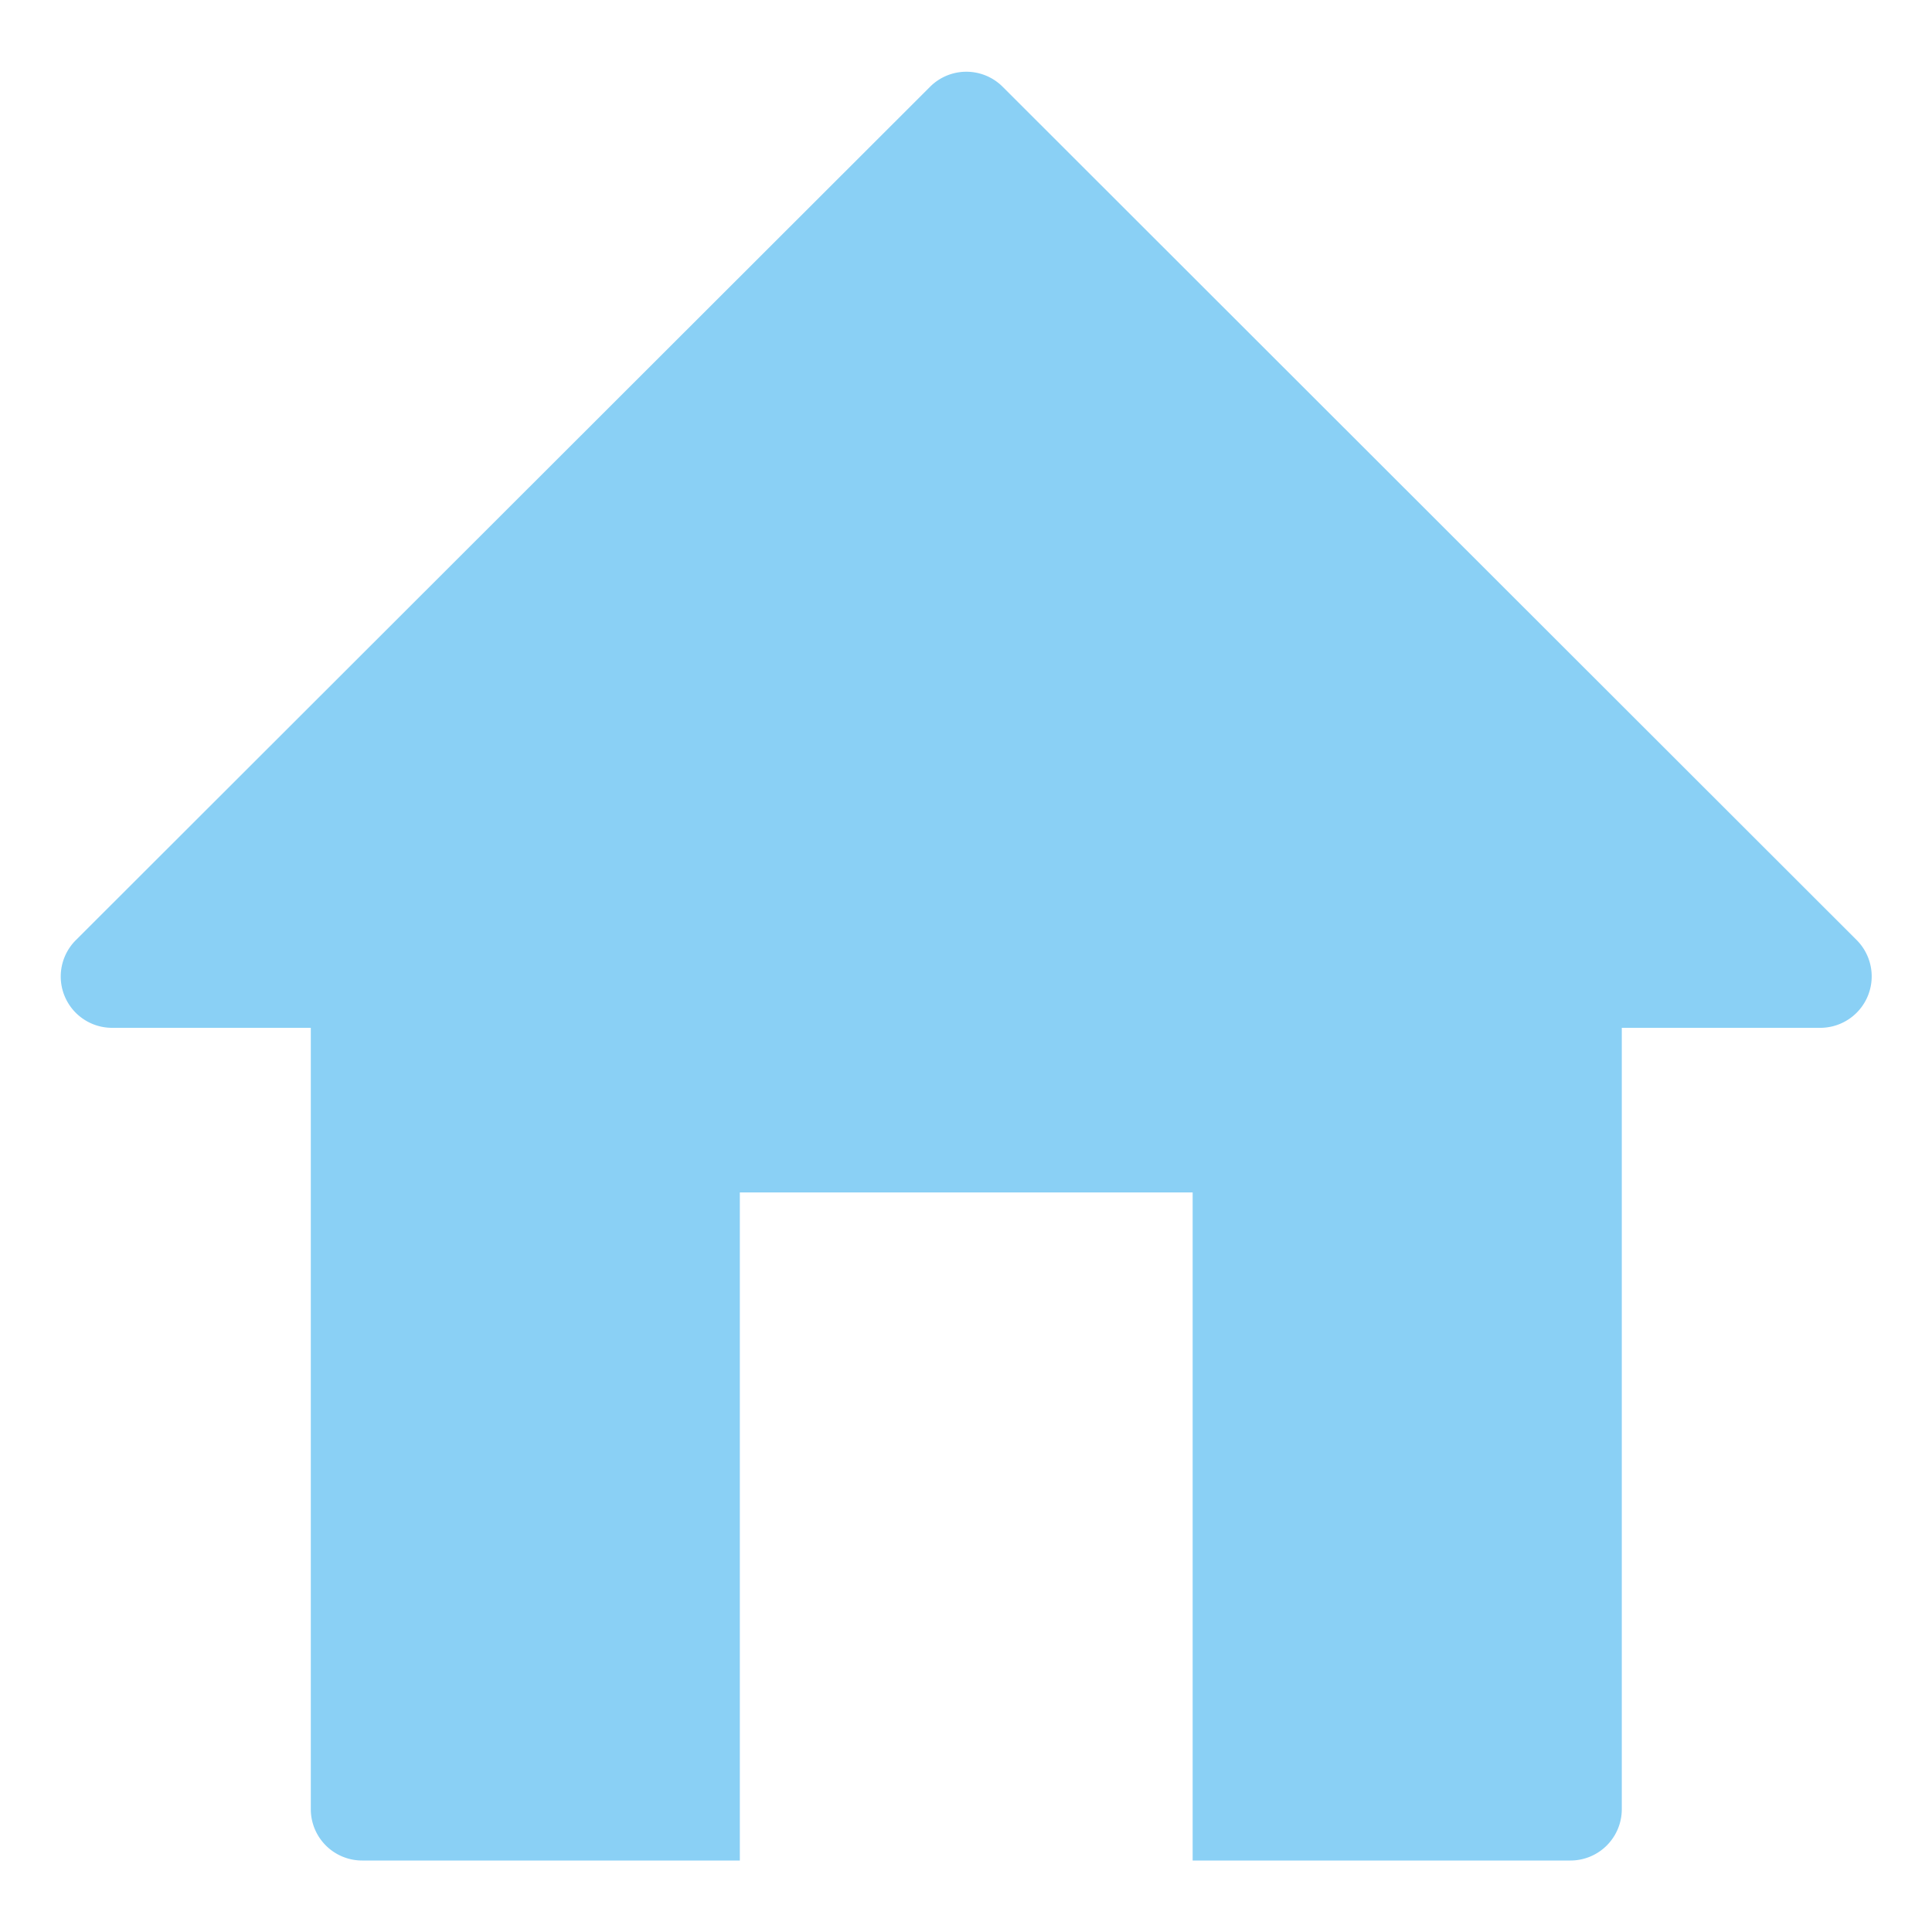 <svg xmlns="http://www.w3.org/2000/svg" xmlns:xlink="http://www.w3.org/1999/xlink" width="16" height="16" viewBox="0 0 16 16">
  <defs>
    <clipPath id="clip-path">
      <rect id="사각형_25618" data-name="사각형 25618" width="16" height="16" transform="translate(39 260)" fill="#8ad0f5"/>
    </clipPath>
  </defs>
  <g id="icon_home" transform="translate(-39 -260)" clip-path="url(#clip-path)">
    <path id="빼기_10" data-name="빼기 10" d="M4138.625,2194.816H4135.5a.425.425,0,0,1-.426-.424v-6.472h-1.646a.425.425,0,0,1-.3-.726l7.075-7.068a.425.425,0,0,1,.6,0l7.074,7.068a.426.426,0,0,1-.3.726h-1.646v6.472a.425.425,0,0,1-.426.424h-3.128v-5.533h-3.75v5.533Z" transform="translate(-4093.5 -1919.408)" fill="#8ad0f5"/>
  </g>
</svg>
